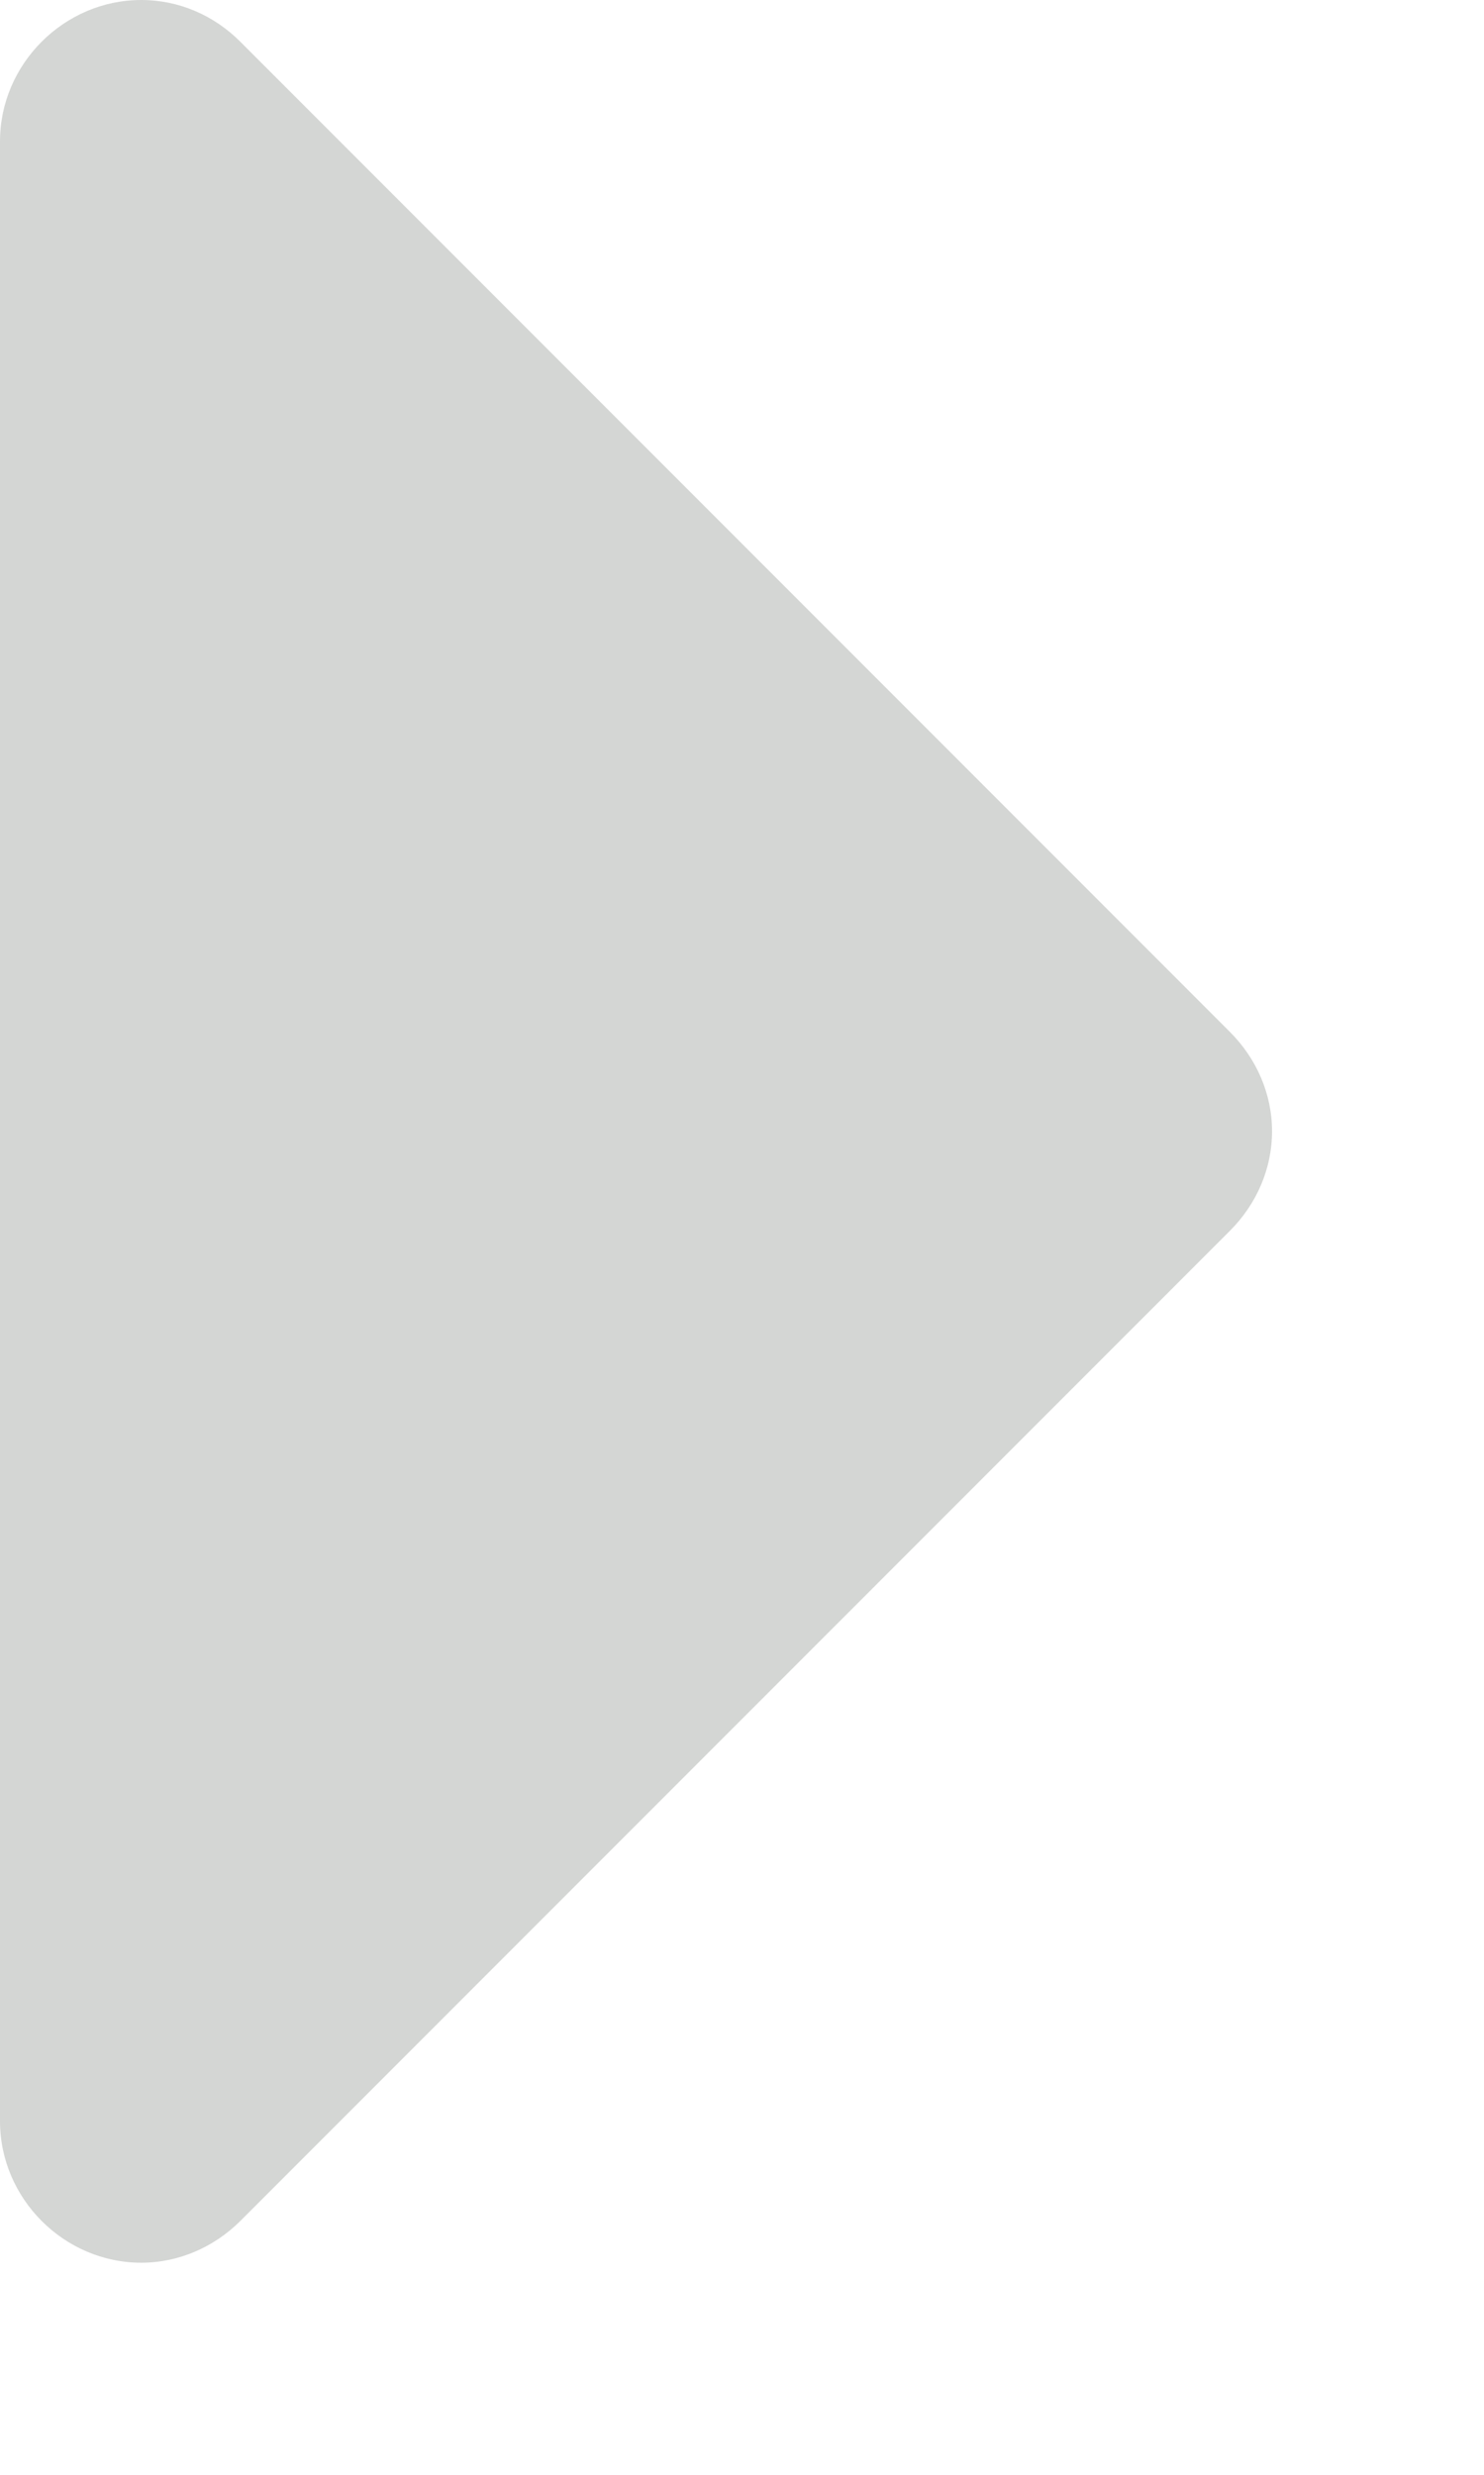 <svg width="6" height="10" viewBox="0 0 6 10" fill="none" xmlns="http://www.w3.org/2000/svg">
<path d="M5.143 4.571C5.143 4.42 5.08 4.277 4.973 4.17L0.973 0.17C0.866 0.062 0.723 0 0.571 0C0.259 0 0 0.259 0 0.571V8.571C0 8.884 0.259 9.143 0.571 9.143C0.723 9.143 0.866 9.08 0.973 8.973L4.973 4.973C5.08 4.866 5.143 4.723 5.143 4.571Z" fill="#D4D6D4"/>
</svg>
